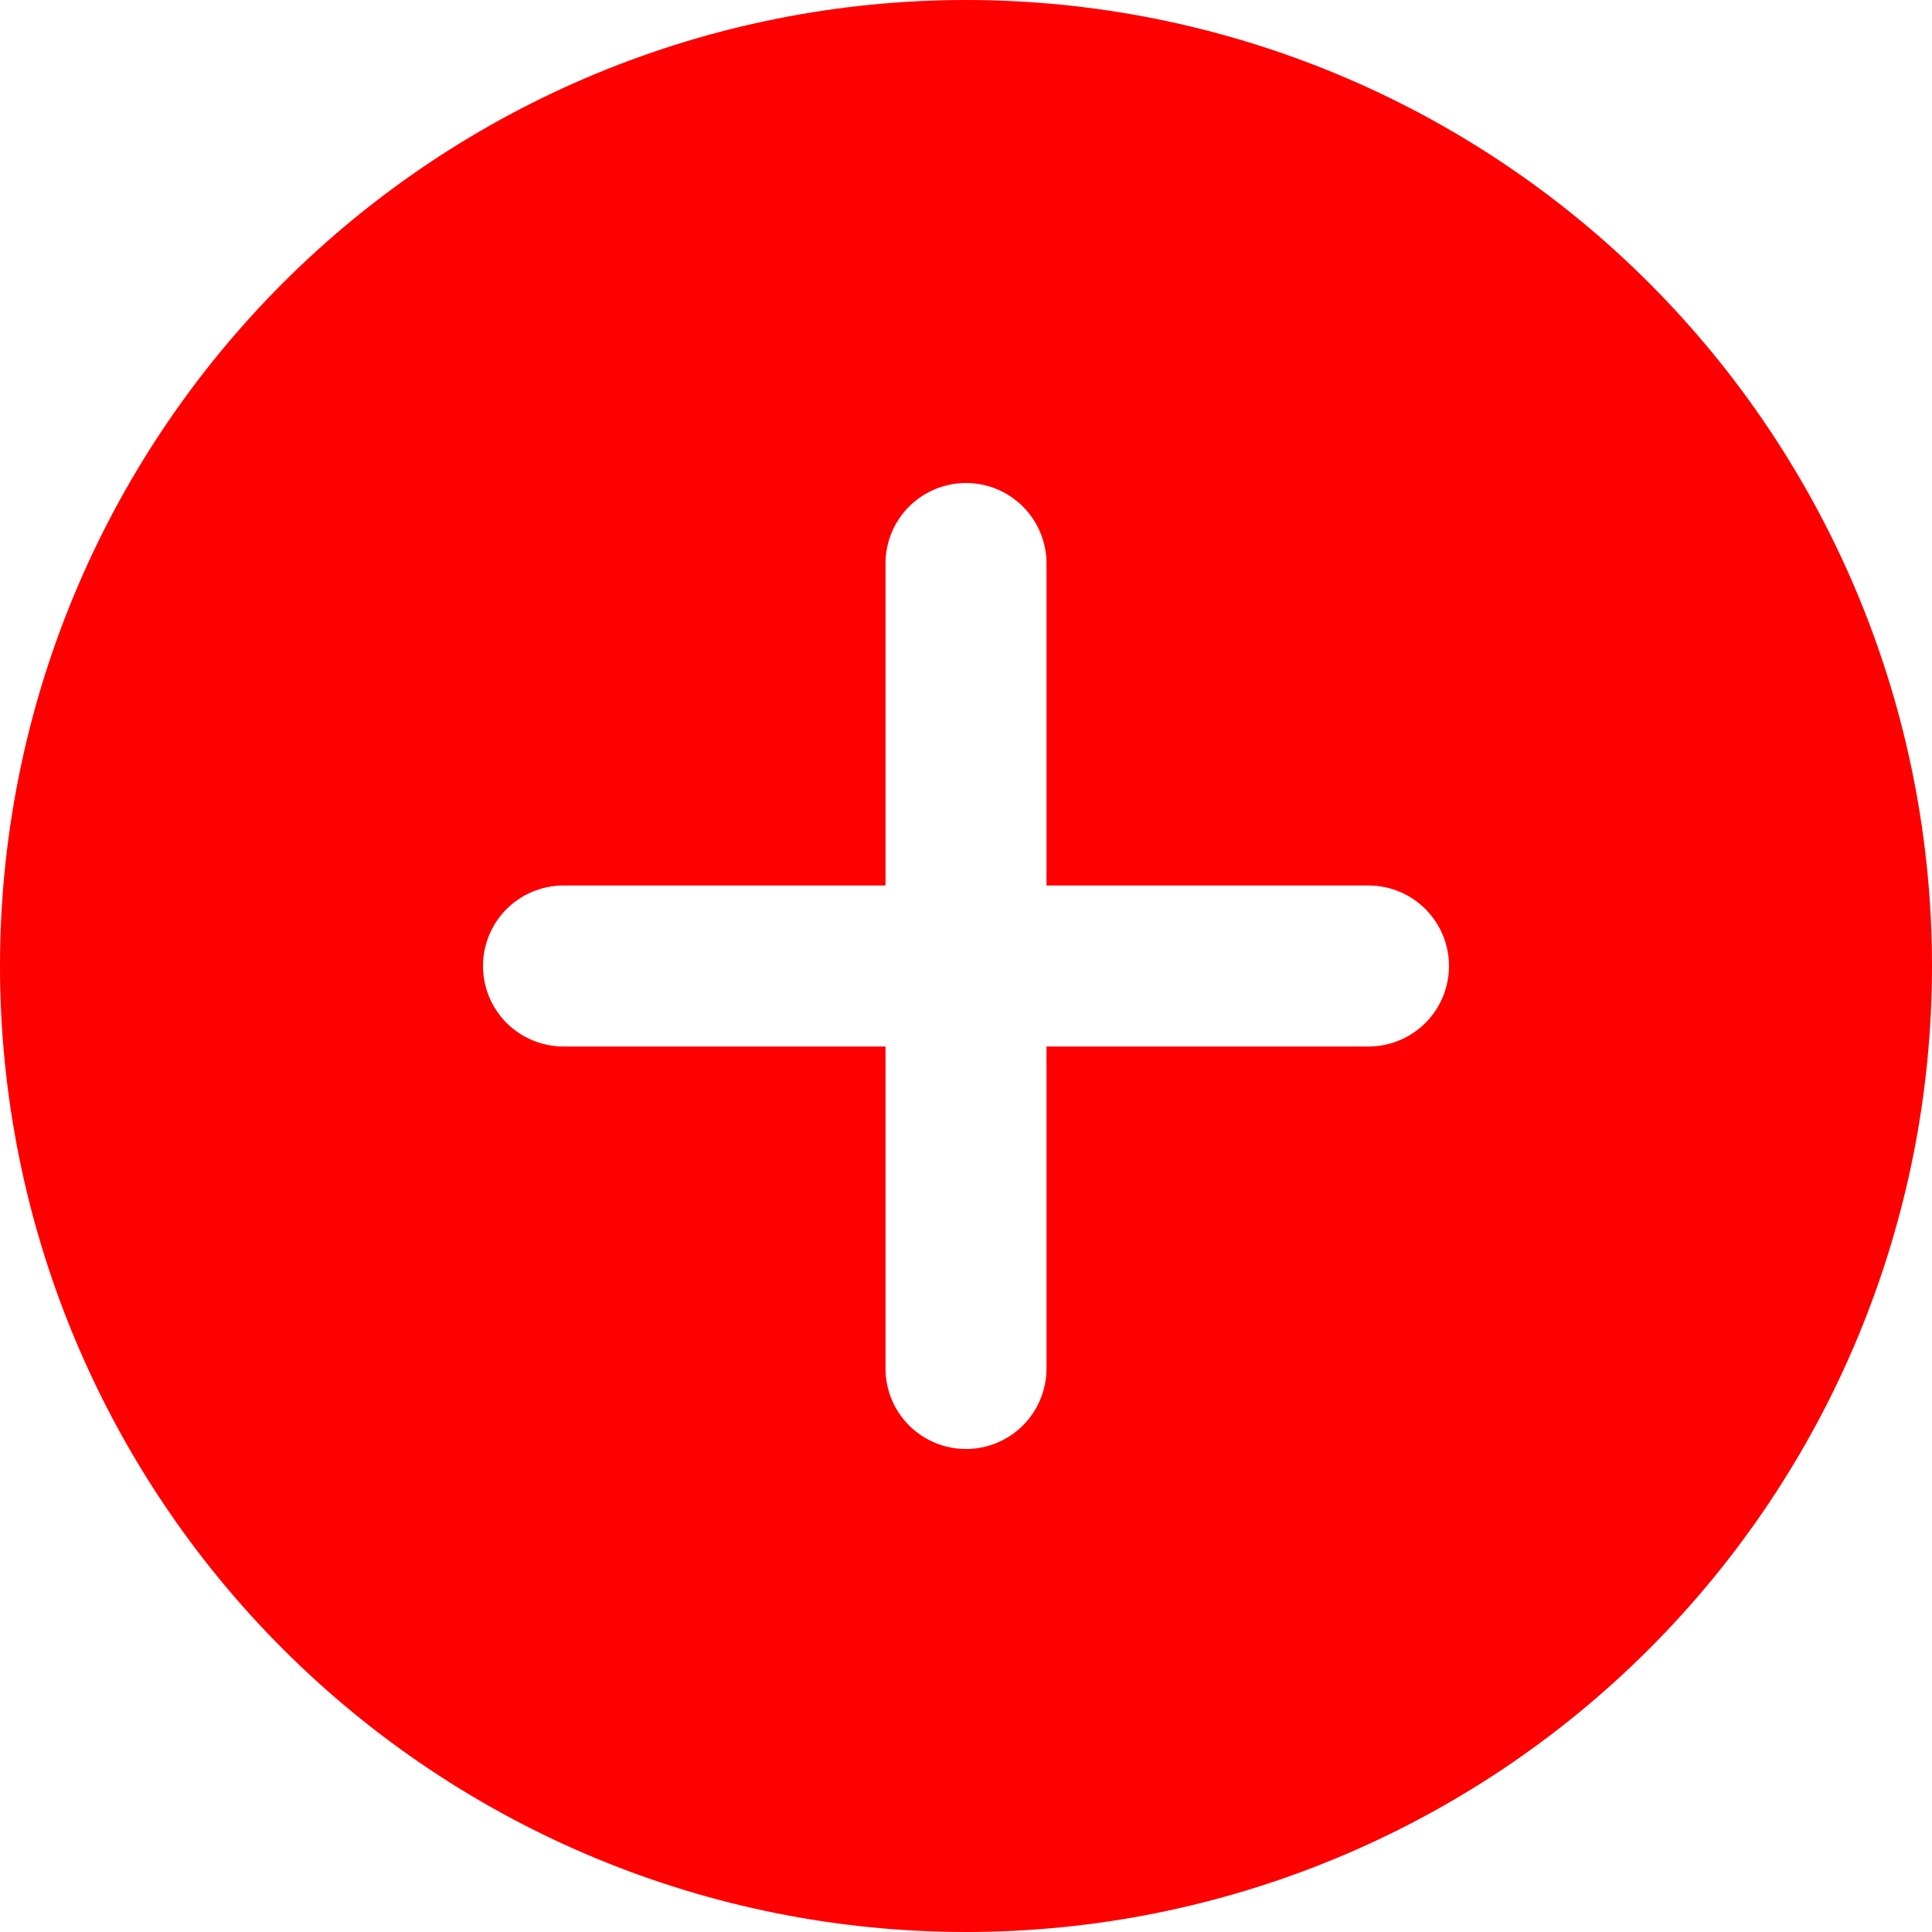 <svg width="51" height="51" viewBox="0 0 51 51" fill="none" xmlns="http://www.w3.org/2000/svg">
<path d="M0 25.5C-4.98996e-08 22.151 0.66 18.835 1.941 15.742C3.223 12.648 5.101 9.837 7.469 7.469C9.837 5.101 12.648 3.223 15.742 1.941C18.835 0.66 22.151 0 25.5 0C28.849 0 32.165 0.66 35.258 1.941C38.352 3.223 41.163 5.101 43.531 7.469C45.899 9.837 47.777 12.648 49.059 15.742C50.34 18.835 51 22.151 51 25.5C51 32.263 48.313 38.749 43.531 43.531C38.749 48.313 32.263 51 25.5 51C18.737 51 12.251 48.313 7.469 43.531C2.687 38.749 1.00777e-07 32.263 0 25.5ZM25.5 12.75C24.936 12.75 24.396 12.974 23.997 13.372C23.599 13.771 23.375 14.311 23.375 14.875V23.375H14.875C14.311 23.375 13.771 23.599 13.372 23.997C12.974 24.396 12.75 24.936 12.75 25.5C12.75 26.064 12.974 26.604 13.372 27.003C13.771 27.401 14.311 27.625 14.875 27.625H23.375V36.125C23.375 36.689 23.599 37.229 23.997 37.628C24.396 38.026 24.936 38.25 25.5 38.25C26.064 38.25 26.604 38.026 27.003 37.628C27.401 37.229 27.625 36.689 27.625 36.125V27.625H36.125C36.689 27.625 37.229 27.401 37.628 27.003C38.026 26.604 38.25 26.064 38.25 25.5C38.25 24.936 38.026 24.396 37.628 23.997C37.229 23.599 36.689 23.375 36.125 23.375H27.625V14.875C27.625 14.311 27.401 13.771 27.003 13.372C26.604 12.974 26.064 12.75 25.5 12.75Z" fill="#FF0000"/>
</svg>
